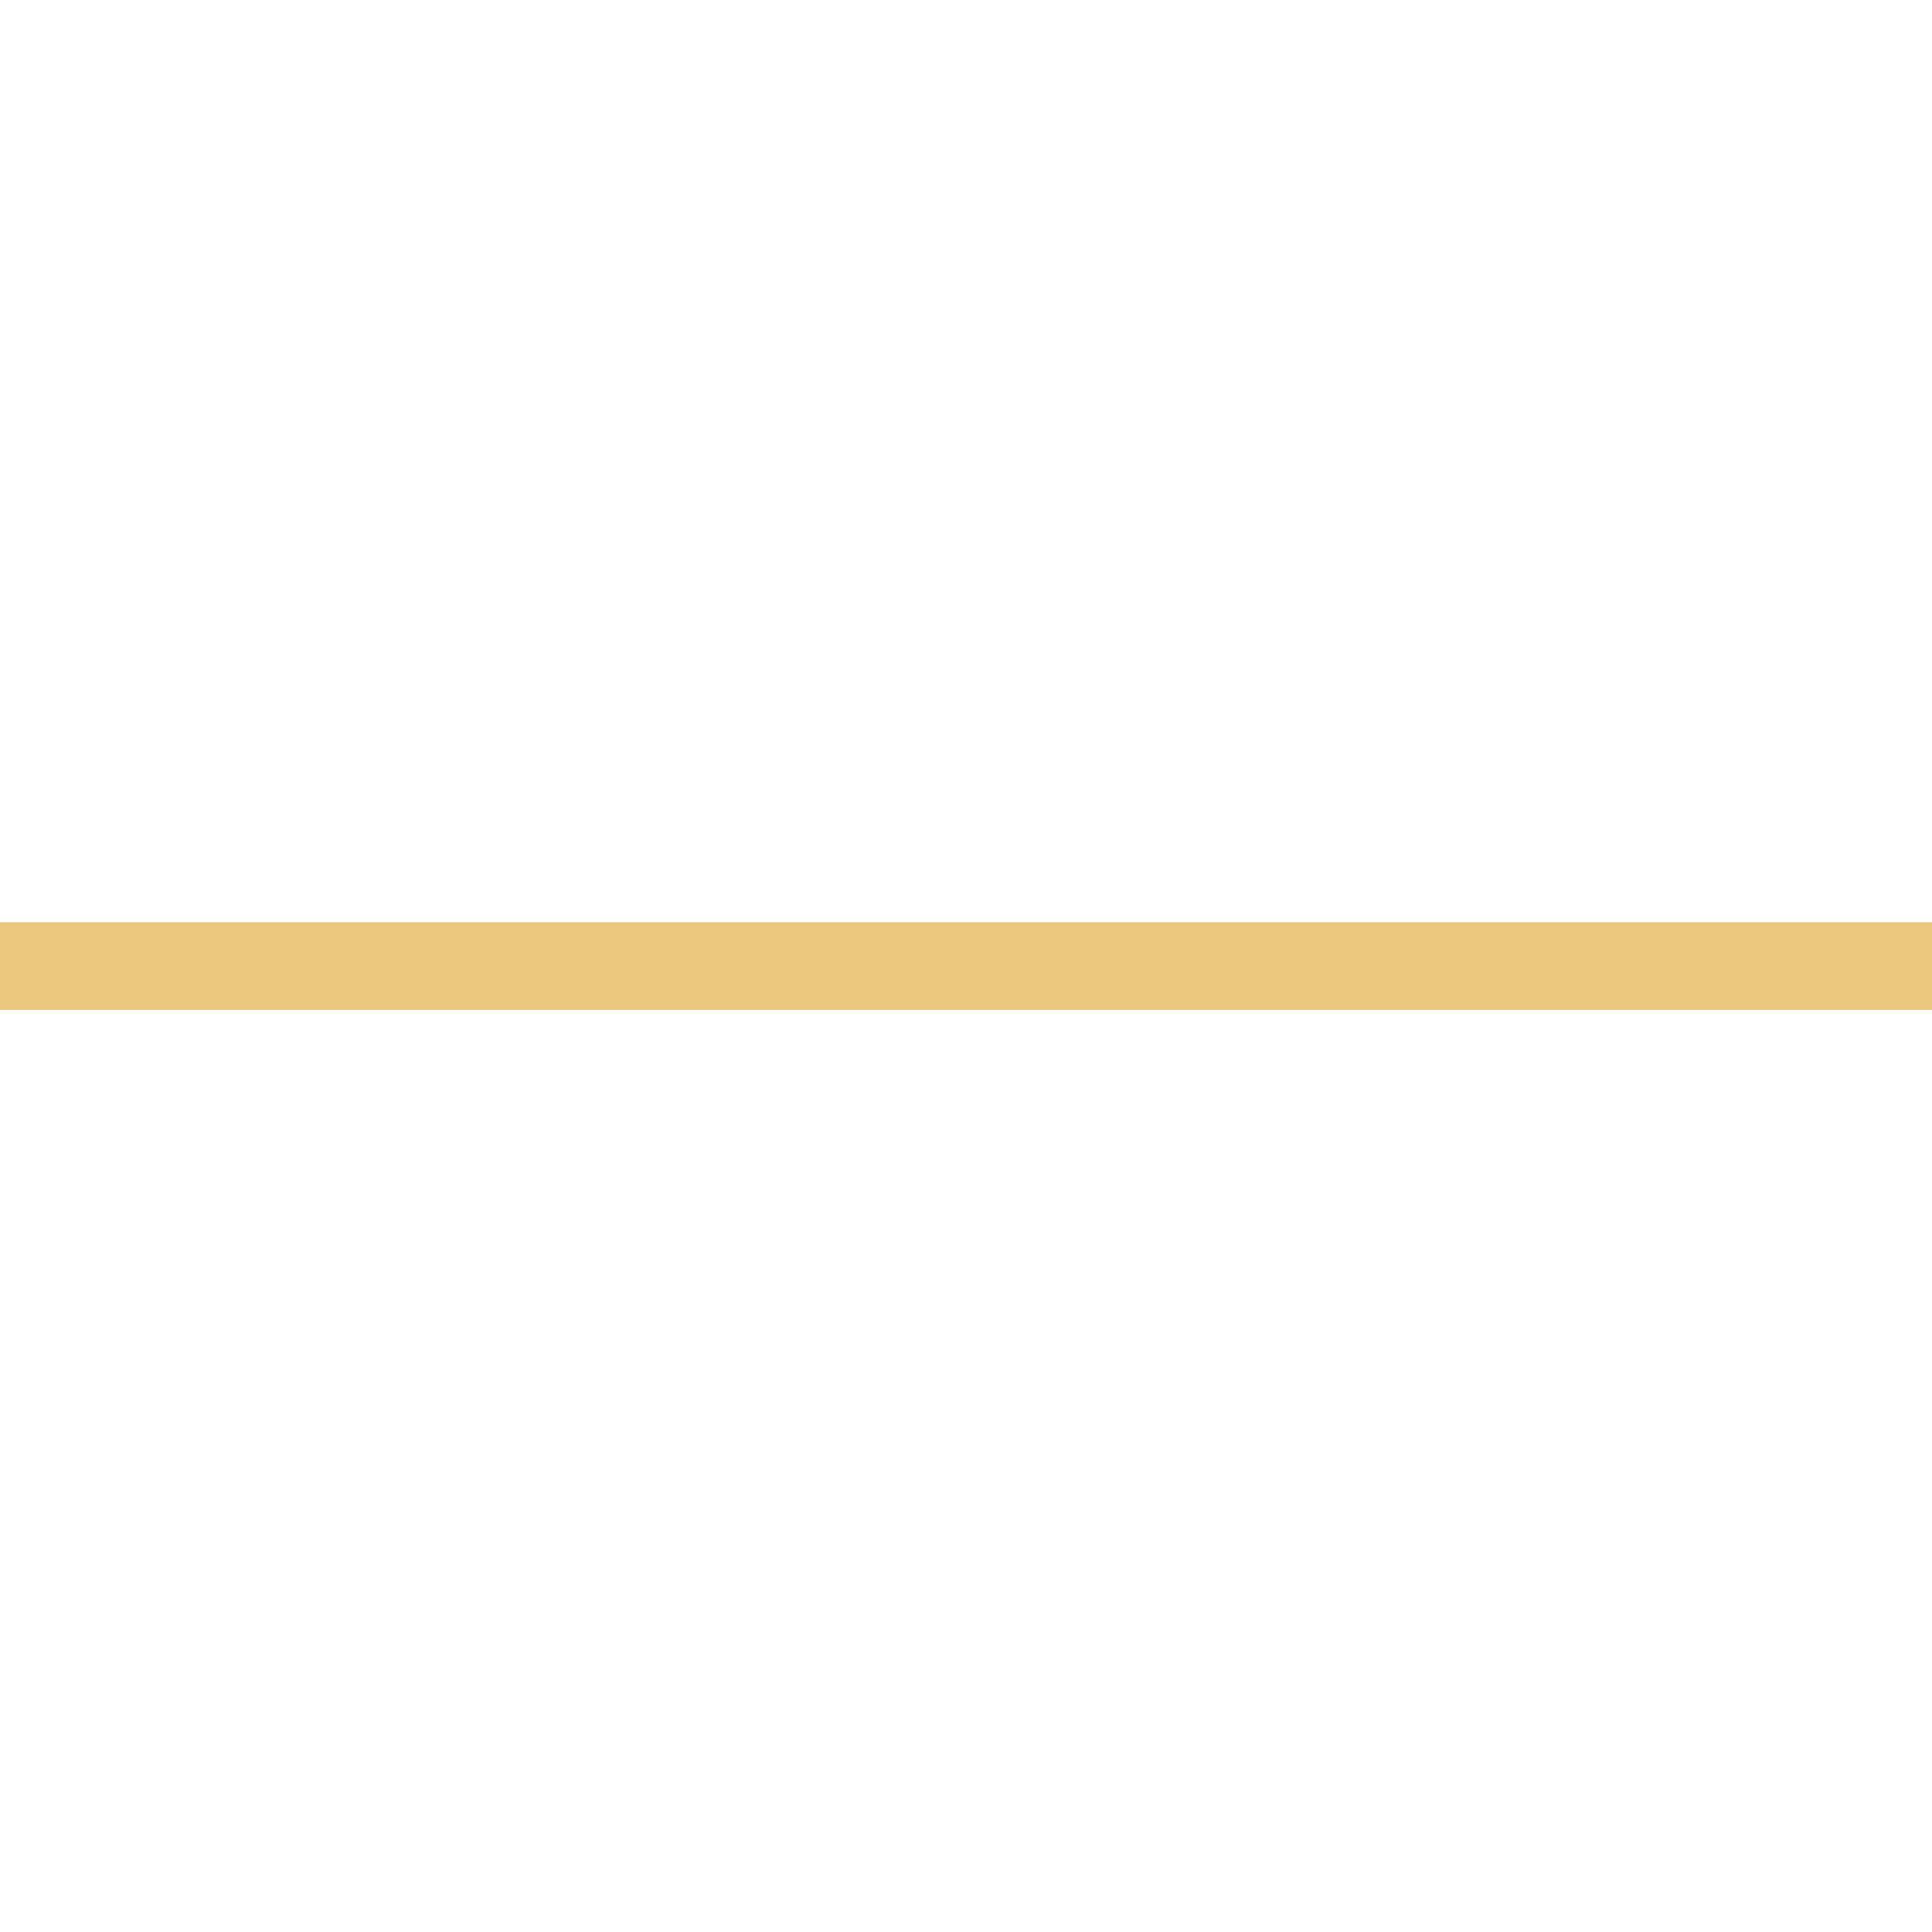 <svg width="16" height="16" viewBox="0 0 16 16" fill="none" xmlns="http://www.w3.org/2000/svg">
<g id="add (1) 1" clip-path="url(#clip0_335_306)">
<path id="Vector" d="M0 7.637H16V8.364H0V7.637Z" fill="#EBC87B"/>
</g>
<defs>
<clipPath id="clip0_335_306">
<rect width="16" height="16" fill="white"/>
</clipPath>
</defs>
</svg>
